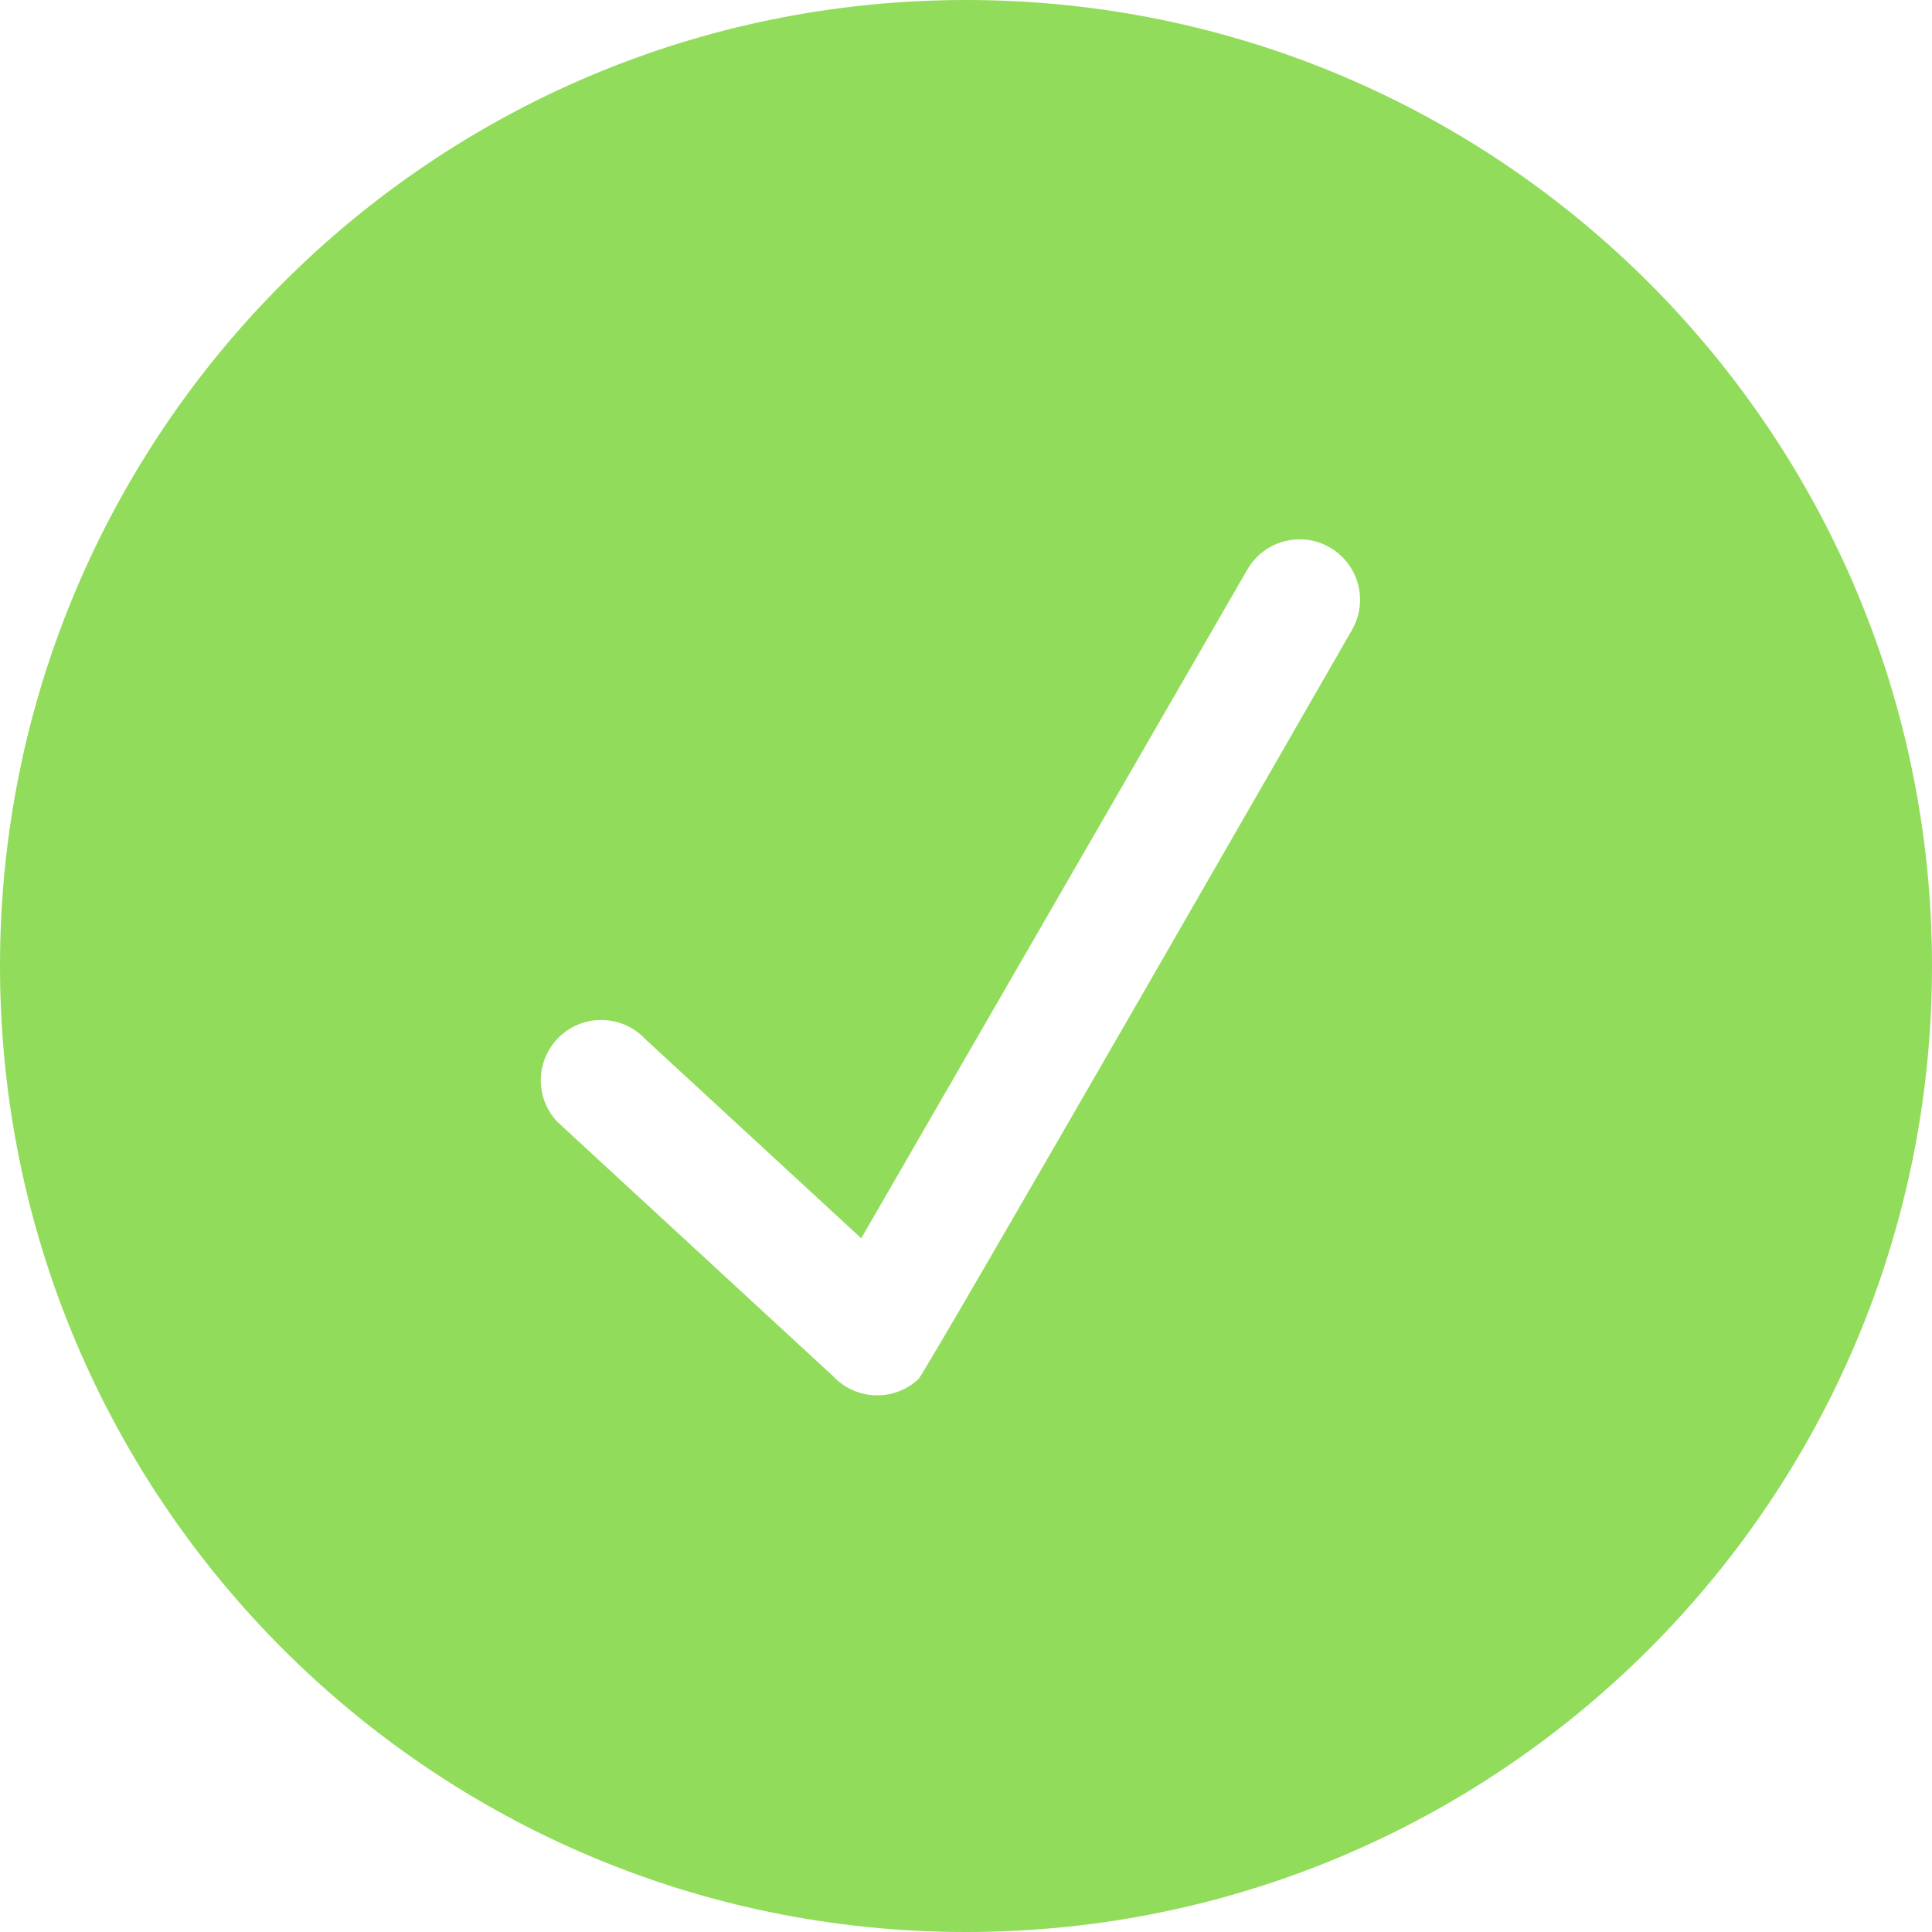 <?xml version="1.0" encoding="iso-8859-1"?>
<!DOCTYPE svg PUBLIC "-//W3C//DTD SVG 1.1//EN" "http://www.w3.org/Graphics/SVG/1.1/DTD/svg11.dtd">
<svg xmlns="http://www.w3.org/2000/svg" xmlns:xlink="http://www.w3.org/1999/xlink" version="1.1" id="Capa_1" x="0px" y="0px" width="512px" height="512px" viewBox="0 0 612 612" style="enable-background:new 0 0 612 612;" xml:space="preserve">
<g>
	<g id="_x31__32_">
		<g>
			<path d="M306,0C136.992,0,0,136.992,0,306s136.992,306,306,306s306-136.992,306-306S475.008,0,306,0z M428.266,199.55     c0,0-134.984,235.104-137.317,237.284c-7.708,7.229-19.813,6.828-27.024-0.88l-87.439-80.649     c-7.229-7.708-6.828-19.813,0.88-27.043c7.708-7.21,19.813-6.828,27.023,0.88l68.429,63.112l122.304-211.848     c5.279-9.142,16.983-12.278,26.125-7C430.408,178.704,433.545,190.409,428.266,199.55z" fill="#91DC5A"/>
		</g>
	</g>
</g>
</svg>
